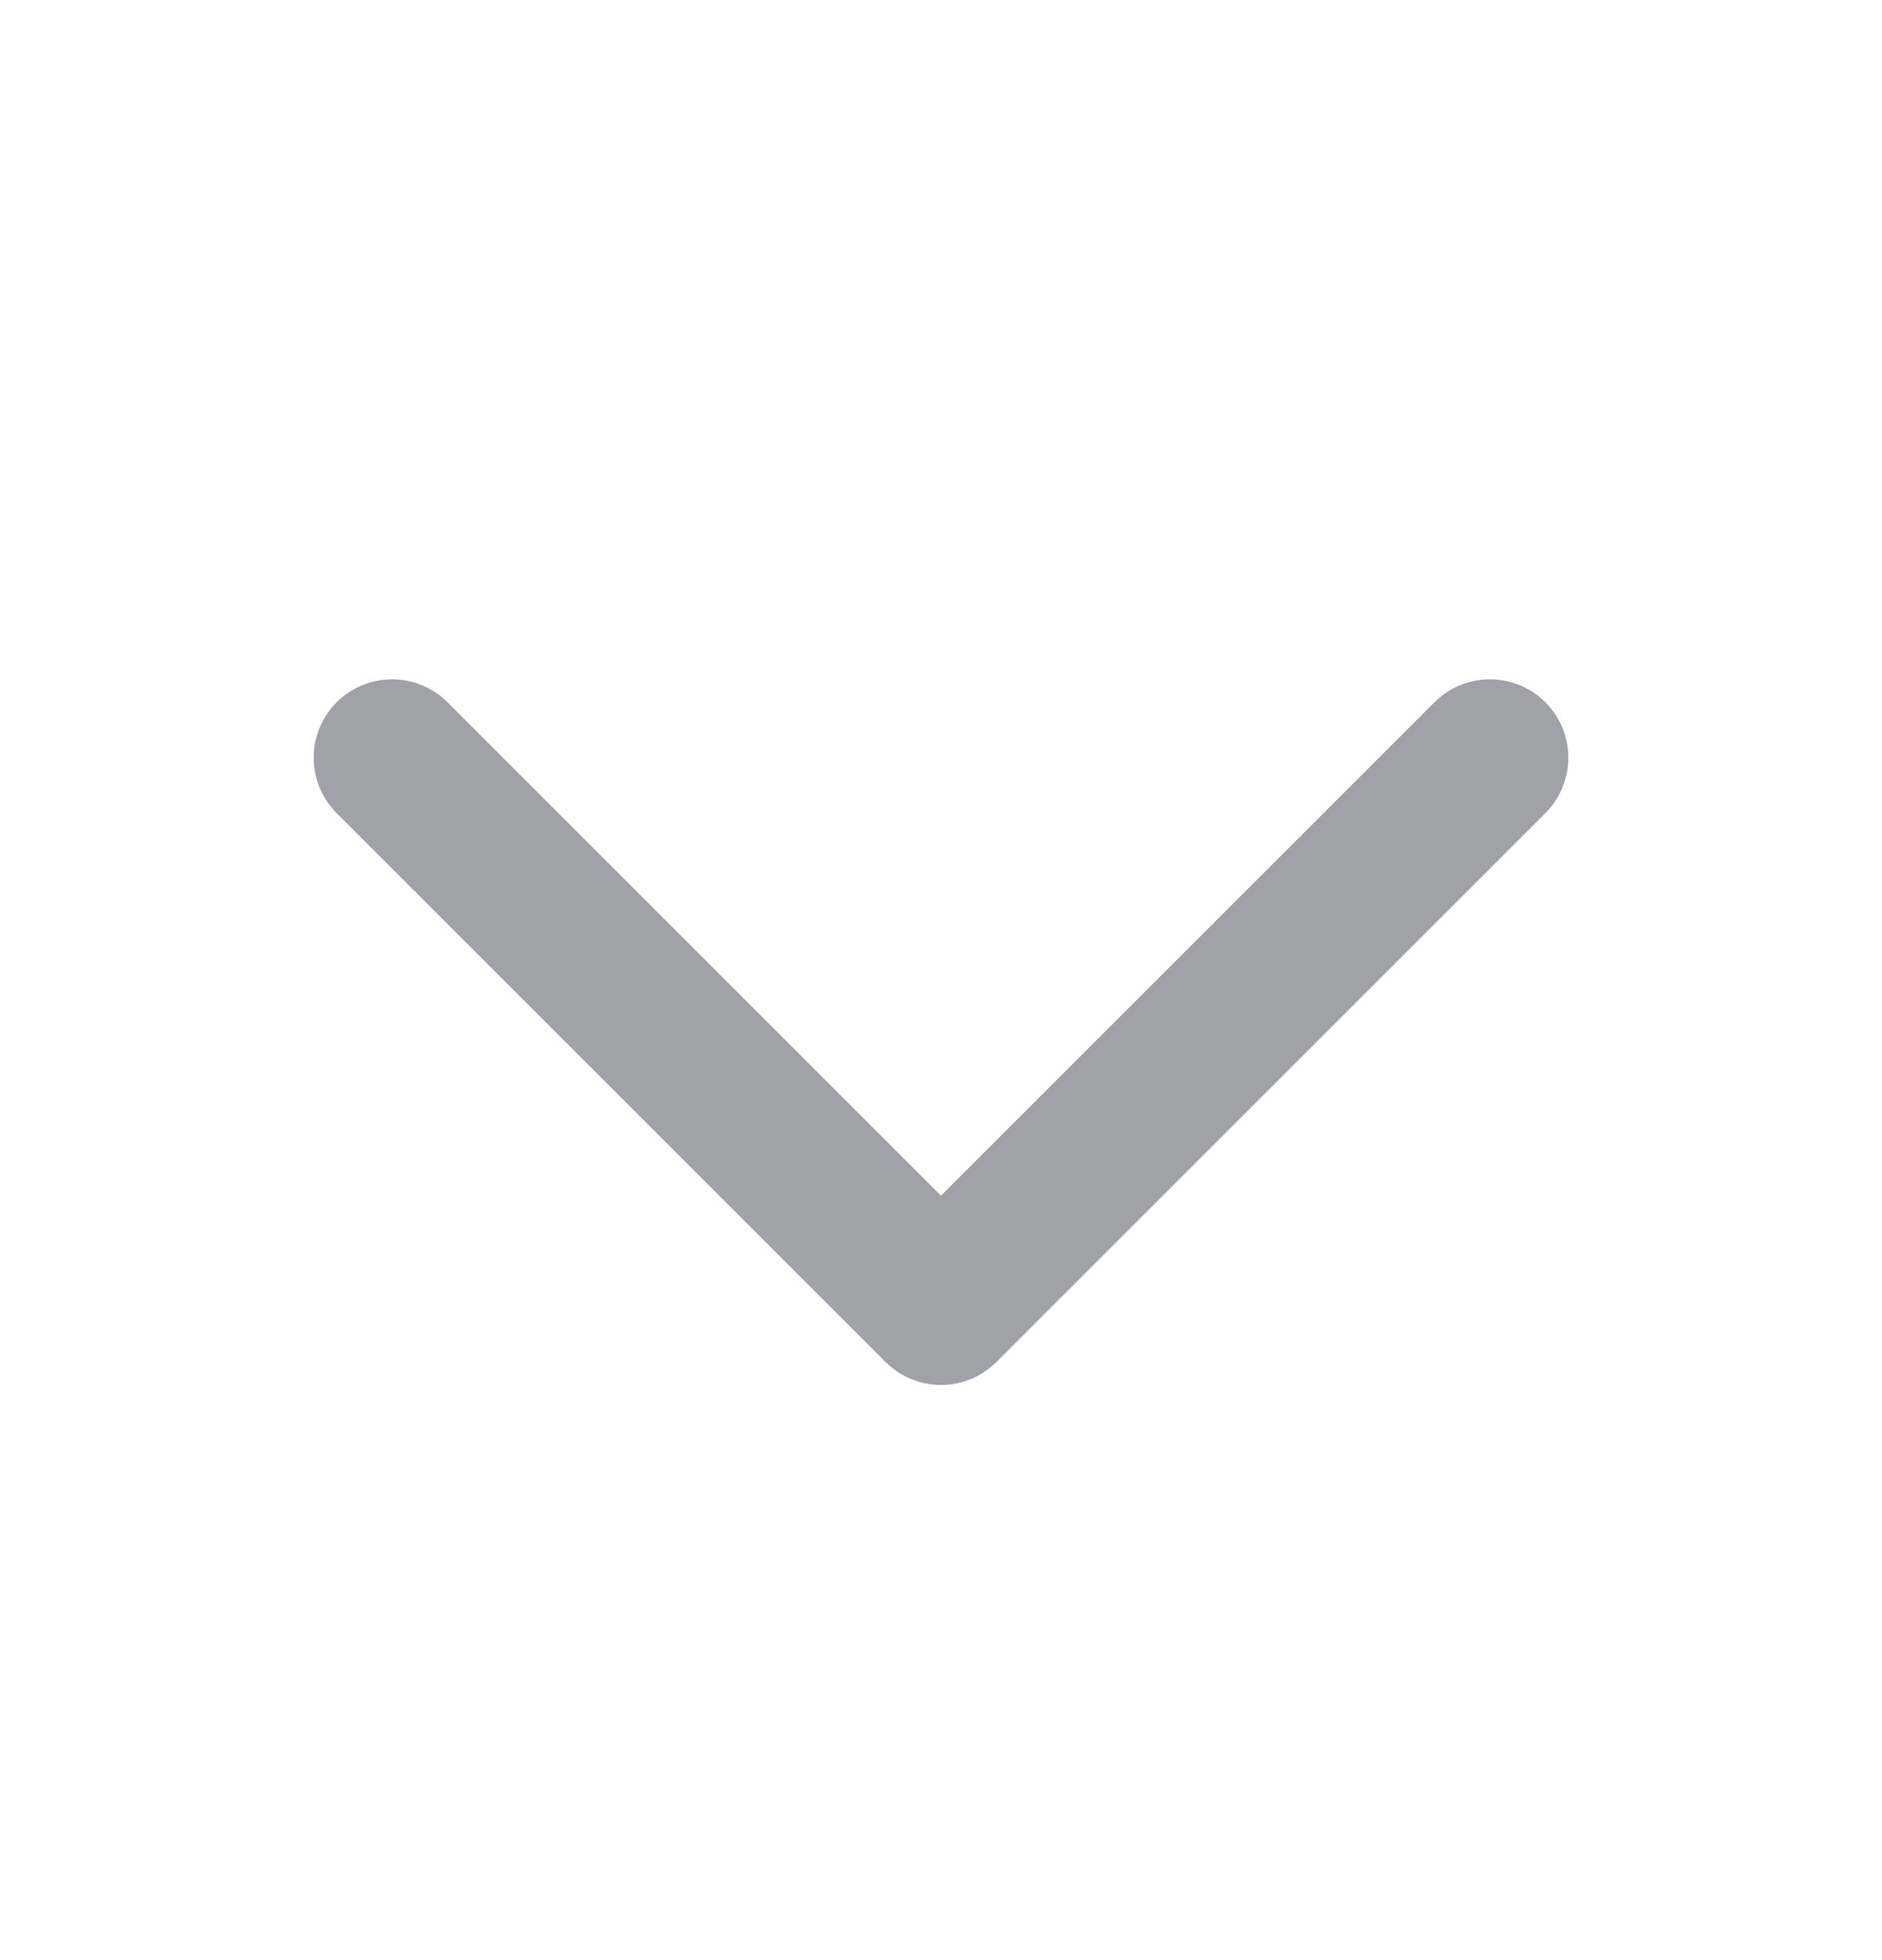 <svg width="24" height="25" viewBox="0 0 24 25" fill="none" xmlns="http://www.w3.org/2000/svg">
<path d="M19 9.664L12 16.664L5 9.664" stroke="#A1A1AA" stroke-width="2" stroke-linecap="round" stroke-linejoin="round"/>
</svg>

